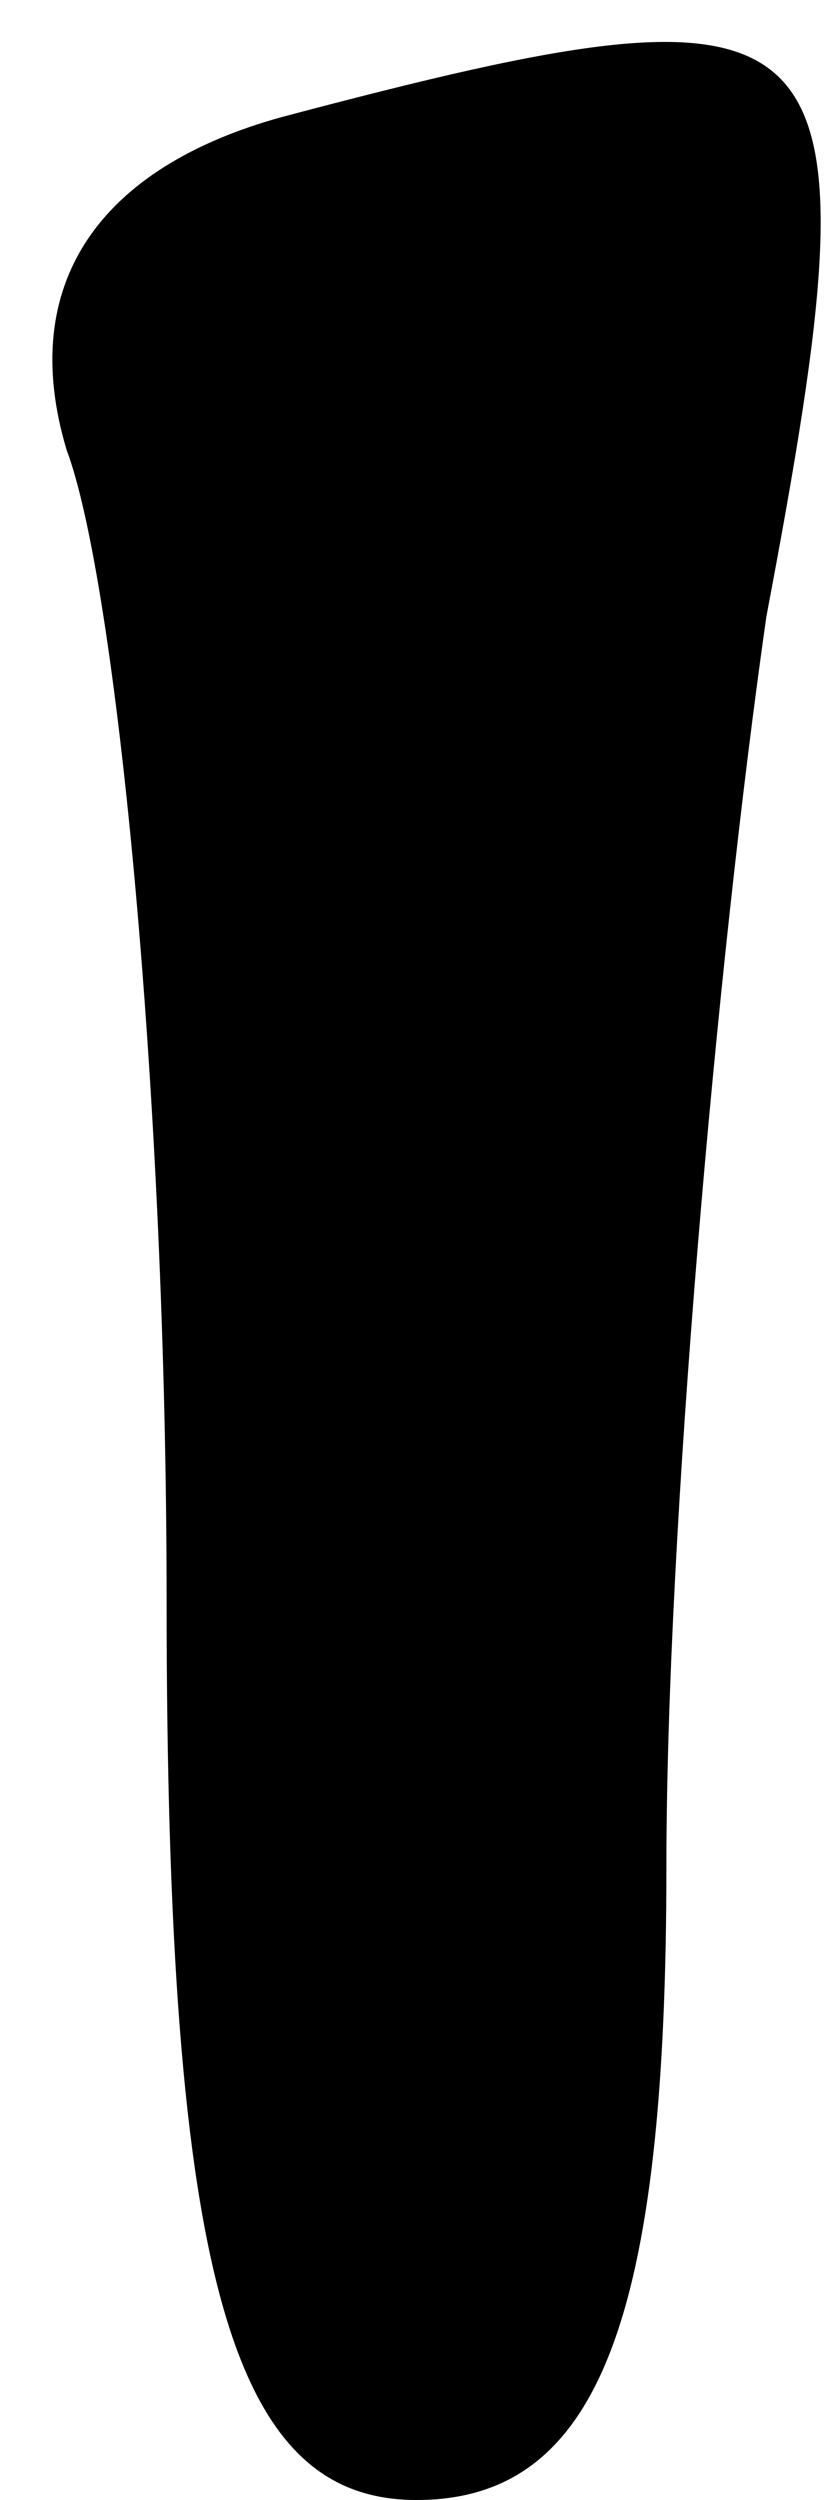 <?xml version="1.0" standalone="no"?>
<!DOCTYPE svg PUBLIC "-//W3C//DTD SVG 20010904//EN"
 "http://www.w3.org/TR/2001/REC-SVG-20010904/DTD/svg10.dtd">
<svg version="1.0" xmlns="http://www.w3.org/2000/svg"
 width="5pt" height="15pt" viewBox="0 0 5 15"
 preserveAspectRatio="xMidYMid meet">
<g transform="translate(0,15) scale(0.1,-0.1)"
fill="#000000" stroke="none">
<path fill="#000000" stroke="none" d="M17 143 c-11 -3 -16 -10 -13 -20 3 -8
6 -39 6 -69 0 -41 4 -54 15 -54 11 0 15 11 15 38 0 20 3 54 6 75 7 37 5 39
-29 30z"/>
</g>
</svg>
